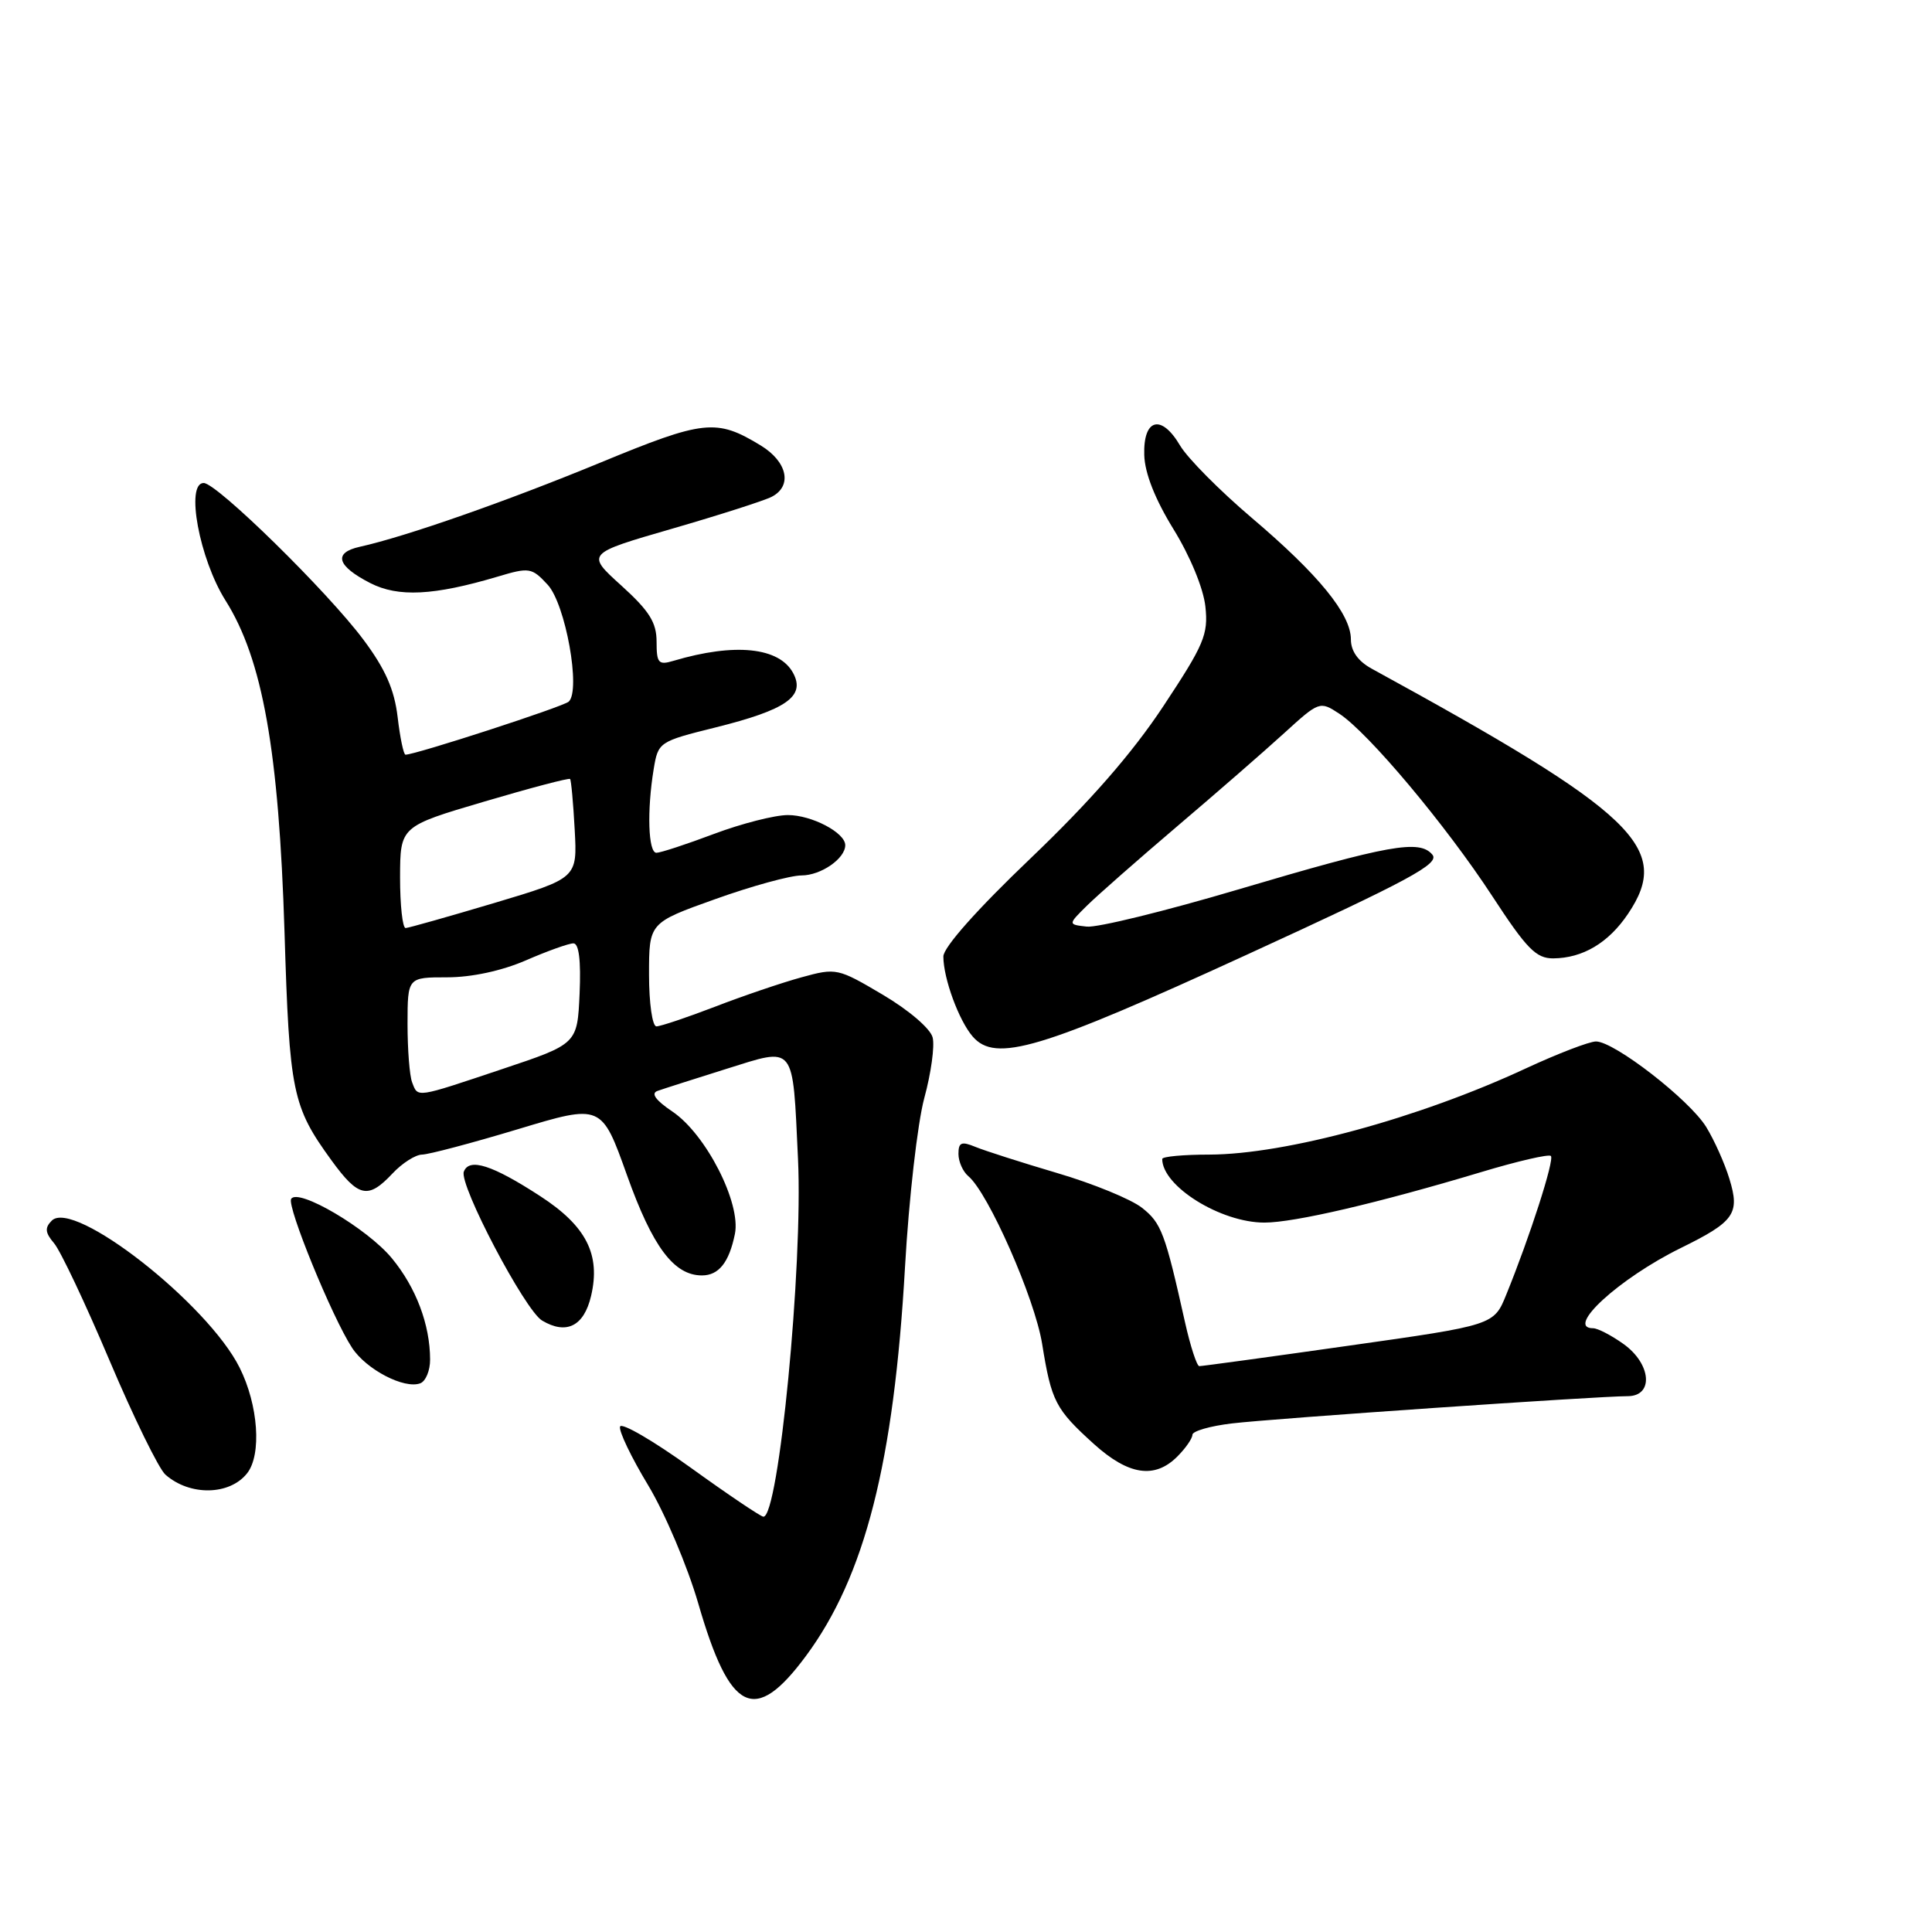 <?xml version="1.0" encoding="UTF-8" standalone="no"?>
<!DOCTYPE svg PUBLIC "-//W3C//DTD SVG 1.1//EN" "http://www.w3.org/Graphics/SVG/1.1/DTD/svg11.dtd" >
<svg xmlns="http://www.w3.org/2000/svg" xmlns:xlink="http://www.w3.org/1999/xlink" version="1.1" viewBox="0 0 256 256">
 <g >
 <path fill="currentColor"
d=" M 106.78 219.44 C 114.61 208.88 118.45 193.78 119.92 167.86 C 120.43 158.86 121.58 148.81 122.47 145.51 C 123.37 142.22 123.87 138.60 123.58 137.47 C 123.29 136.30 120.43 133.85 116.98 131.81 C 111.01 128.28 110.81 128.23 106.20 129.50 C 103.61 130.21 98.45 131.96 94.73 133.40 C 91.00 134.83 87.51 136.00 86.98 136.00 C 86.44 136.00 86.00 132.94 86.00 129.14 C 86.00 122.27 86.00 122.27 94.77 119.14 C 99.59 117.41 104.74 116.00 106.20 116.00 C 108.77 116.00 112.00 113.77 112.00 111.99 C 112.00 110.33 107.55 108.00 104.40 108.00 C 102.66 108.00 98.25 109.13 94.60 110.50 C 90.94 111.88 87.51 113.00 86.98 113.00 C 85.89 113.00 85.71 107.41 86.62 101.89 C 87.21 98.33 87.32 98.25 94.81 96.39 C 104.20 94.05 106.75 92.27 105.10 89.19 C 103.26 85.76 97.37 85.15 89.25 87.56 C 87.25 88.16 87.00 87.88 87.00 85.03 C 87.00 82.48 86.04 80.95 82.33 77.59 C 77.65 73.36 77.65 73.36 89.08 70.05 C 95.36 68.23 101.29 66.33 102.25 65.83 C 105.03 64.40 104.34 61.18 100.79 59.02 C 94.92 55.45 93.30 55.62 79.50 61.32 C 67.11 66.43 53.78 71.10 47.68 72.45 C 44.12 73.24 44.63 74.99 49.06 77.26 C 52.77 79.16 57.48 78.92 65.93 76.41 C 70.14 75.15 70.46 75.20 72.57 77.48 C 74.94 80.04 76.99 91.47 75.36 92.97 C 74.63 93.64 55.07 100.00 53.73 100.00 C 53.48 100.00 53.01 97.76 52.69 95.03 C 52.26 91.37 51.06 88.65 48.17 84.78 C 43.45 78.44 28.73 64.00 26.99 64.00 C 24.55 64.00 26.42 74.08 29.89 79.58 C 34.80 87.38 36.95 99.48 37.70 123.50 C 38.35 144.77 38.73 146.60 43.92 153.75 C 47.50 158.67 48.77 158.94 52.00 155.50 C 53.29 154.12 55.06 153.00 55.92 152.99 C 56.79 152.98 62.50 151.47 68.61 149.63 C 79.71 146.28 79.71 146.28 83.09 155.75 C 86.47 165.22 89.30 169.00 93.01 169.00 C 95.24 169.00 96.61 167.28 97.38 163.50 C 98.21 159.42 93.55 150.29 89.10 147.29 C 86.86 145.78 86.21 144.87 87.13 144.55 C 87.88 144.28 91.96 142.98 96.19 141.65 C 105.48 138.75 105.01 138.15 105.74 153.58 C 106.41 167.70 103.18 201.07 101.15 200.97 C 100.79 200.95 96.45 198.03 91.50 194.46 C 86.55 190.90 82.35 188.46 82.16 189.03 C 81.97 189.60 83.64 193.09 85.87 196.78 C 88.10 200.48 91.10 207.55 92.53 212.49 C 96.73 226.99 100.00 228.59 106.78 219.44 Z  M 32.75 195.21 C 34.69 192.74 34.23 186.17 31.75 181.22 C 27.51 172.73 9.76 158.84 6.86 161.74 C 5.91 162.69 5.98 163.34 7.16 164.73 C 8.00 165.70 11.30 172.68 14.50 180.24 C 17.70 187.80 21.04 194.61 21.91 195.39 C 25.14 198.25 30.43 198.16 32.75 195.21 Z  M 156.00 193.00 C 157.10 191.90 158.00 190.60 158.00 190.12 C 158.00 189.63 160.36 188.95 163.25 188.61 C 168.78 187.95 211.69 185.00 215.67 185.00 C 219.17 185.00 218.81 180.71 215.10 178.07 C 213.50 176.93 211.70 176.00 211.10 176.00 C 207.32 176.00 214.56 169.38 222.71 165.37 C 229.83 161.87 230.57 160.82 229.16 156.22 C 228.54 154.17 227.15 151.07 226.08 149.33 C 223.86 145.72 213.90 138.00 211.48 138.00 C 210.59 138.00 206.41 139.61 202.18 141.57 C 188.05 148.15 170.36 152.96 160.25 152.99 C 156.81 152.99 154.00 153.25 154.00 153.57 C 154.00 157.18 161.74 162.00 167.54 162.00 C 171.50 162.00 182.57 159.42 196.26 155.31 C 201.07 153.86 205.23 152.90 205.50 153.17 C 206.00 153.66 202.70 163.91 199.59 171.54 C 197.95 175.59 197.95 175.59 178.72 178.31 C 168.15 179.81 159.23 181.03 158.91 181.02 C 158.59 181.01 157.74 178.41 157.03 175.25 C 154.38 163.37 153.89 162.06 151.32 160.04 C 149.88 158.90 144.82 156.83 140.10 155.44 C 135.37 154.04 130.49 152.48 129.25 151.97 C 127.39 151.20 127.00 151.37 127.00 152.90 C 127.00 153.92 127.59 155.24 128.30 155.84 C 130.95 158.04 137.12 172.04 138.09 178.08 C 139.32 185.71 139.85 186.72 144.95 191.34 C 149.54 195.48 153.00 196.00 156.00 193.00 Z  M 56.99 180.14 C 56.98 175.51 55.13 170.61 51.92 166.72 C 48.68 162.79 39.50 157.38 38.58 158.86 C 37.99 159.83 44.01 174.56 46.65 178.59 C 48.54 181.48 53.59 184.10 55.70 183.29 C 56.41 183.01 57.00 181.60 56.99 180.14 Z  M 78.32 171.72 C 79.61 166.24 77.69 162.46 71.59 158.50 C 65.24 154.37 62.17 153.38 61.46 155.25 C 60.80 156.97 69.55 173.62 71.83 174.98 C 75.05 176.90 77.38 175.73 78.32 171.72 Z  M 165.24 126.49 C 186.78 116.61 190.79 114.45 189.80 113.25 C 188.10 111.21 184.08 111.93 164.00 117.88 C 154.38 120.73 145.38 122.94 144.00 122.78 C 141.50 122.50 141.50 122.50 144.03 120.00 C 145.43 118.62 150.80 113.90 155.97 109.50 C 161.15 105.10 167.51 99.56 170.12 97.18 C 174.80 92.91 174.89 92.88 177.45 94.56 C 181.32 97.09 191.62 109.38 197.74 118.75 C 202.29 125.72 203.54 127.00 205.81 126.99 C 209.72 126.96 213.13 124.94 215.72 121.09 C 221.60 112.37 216.79 107.77 181.75 88.60 C 179.95 87.61 179.00 86.28 179.00 84.72 C 179.00 81.38 174.72 76.13 165.83 68.59 C 161.61 65.00 157.34 60.70 156.35 59.01 C 153.87 54.81 151.47 55.47 151.62 60.30 C 151.69 62.71 153.06 66.17 155.50 70.13 C 157.70 73.70 159.46 77.96 159.72 80.37 C 160.12 84.09 159.55 85.41 154.13 93.60 C 150.01 99.82 144.44 106.20 136.55 113.74 C 129.47 120.50 125.00 125.53 125.00 126.74 C 125.00 129.63 127.05 135.23 128.89 137.35 C 131.91 140.84 137.83 139.07 165.24 126.49 Z  M 54.61 143.42 C 54.27 142.55 54.00 139.06 54.00 135.67 C 54.01 129.50 54.01 129.50 59.25 129.50 C 62.49 129.50 66.49 128.64 69.69 127.25 C 72.54 126.01 75.37 125.00 75.98 125.00 C 76.71 125.00 76.99 127.27 76.80 131.66 C 76.50 138.33 76.50 138.33 66.54 141.66 C 54.98 145.53 55.40 145.47 54.61 143.42 Z  M 53.01 116.25 C 53.03 109.50 53.03 109.50 64.15 106.22 C 70.27 104.41 75.39 103.06 75.54 103.22 C 75.68 103.37 75.96 106.39 76.15 109.93 C 76.50 116.36 76.50 116.36 65.50 119.65 C 59.45 121.45 54.16 122.95 53.75 122.97 C 53.34 122.98 53.01 119.96 53.01 116.25 Z "/>
</g>
</svg>